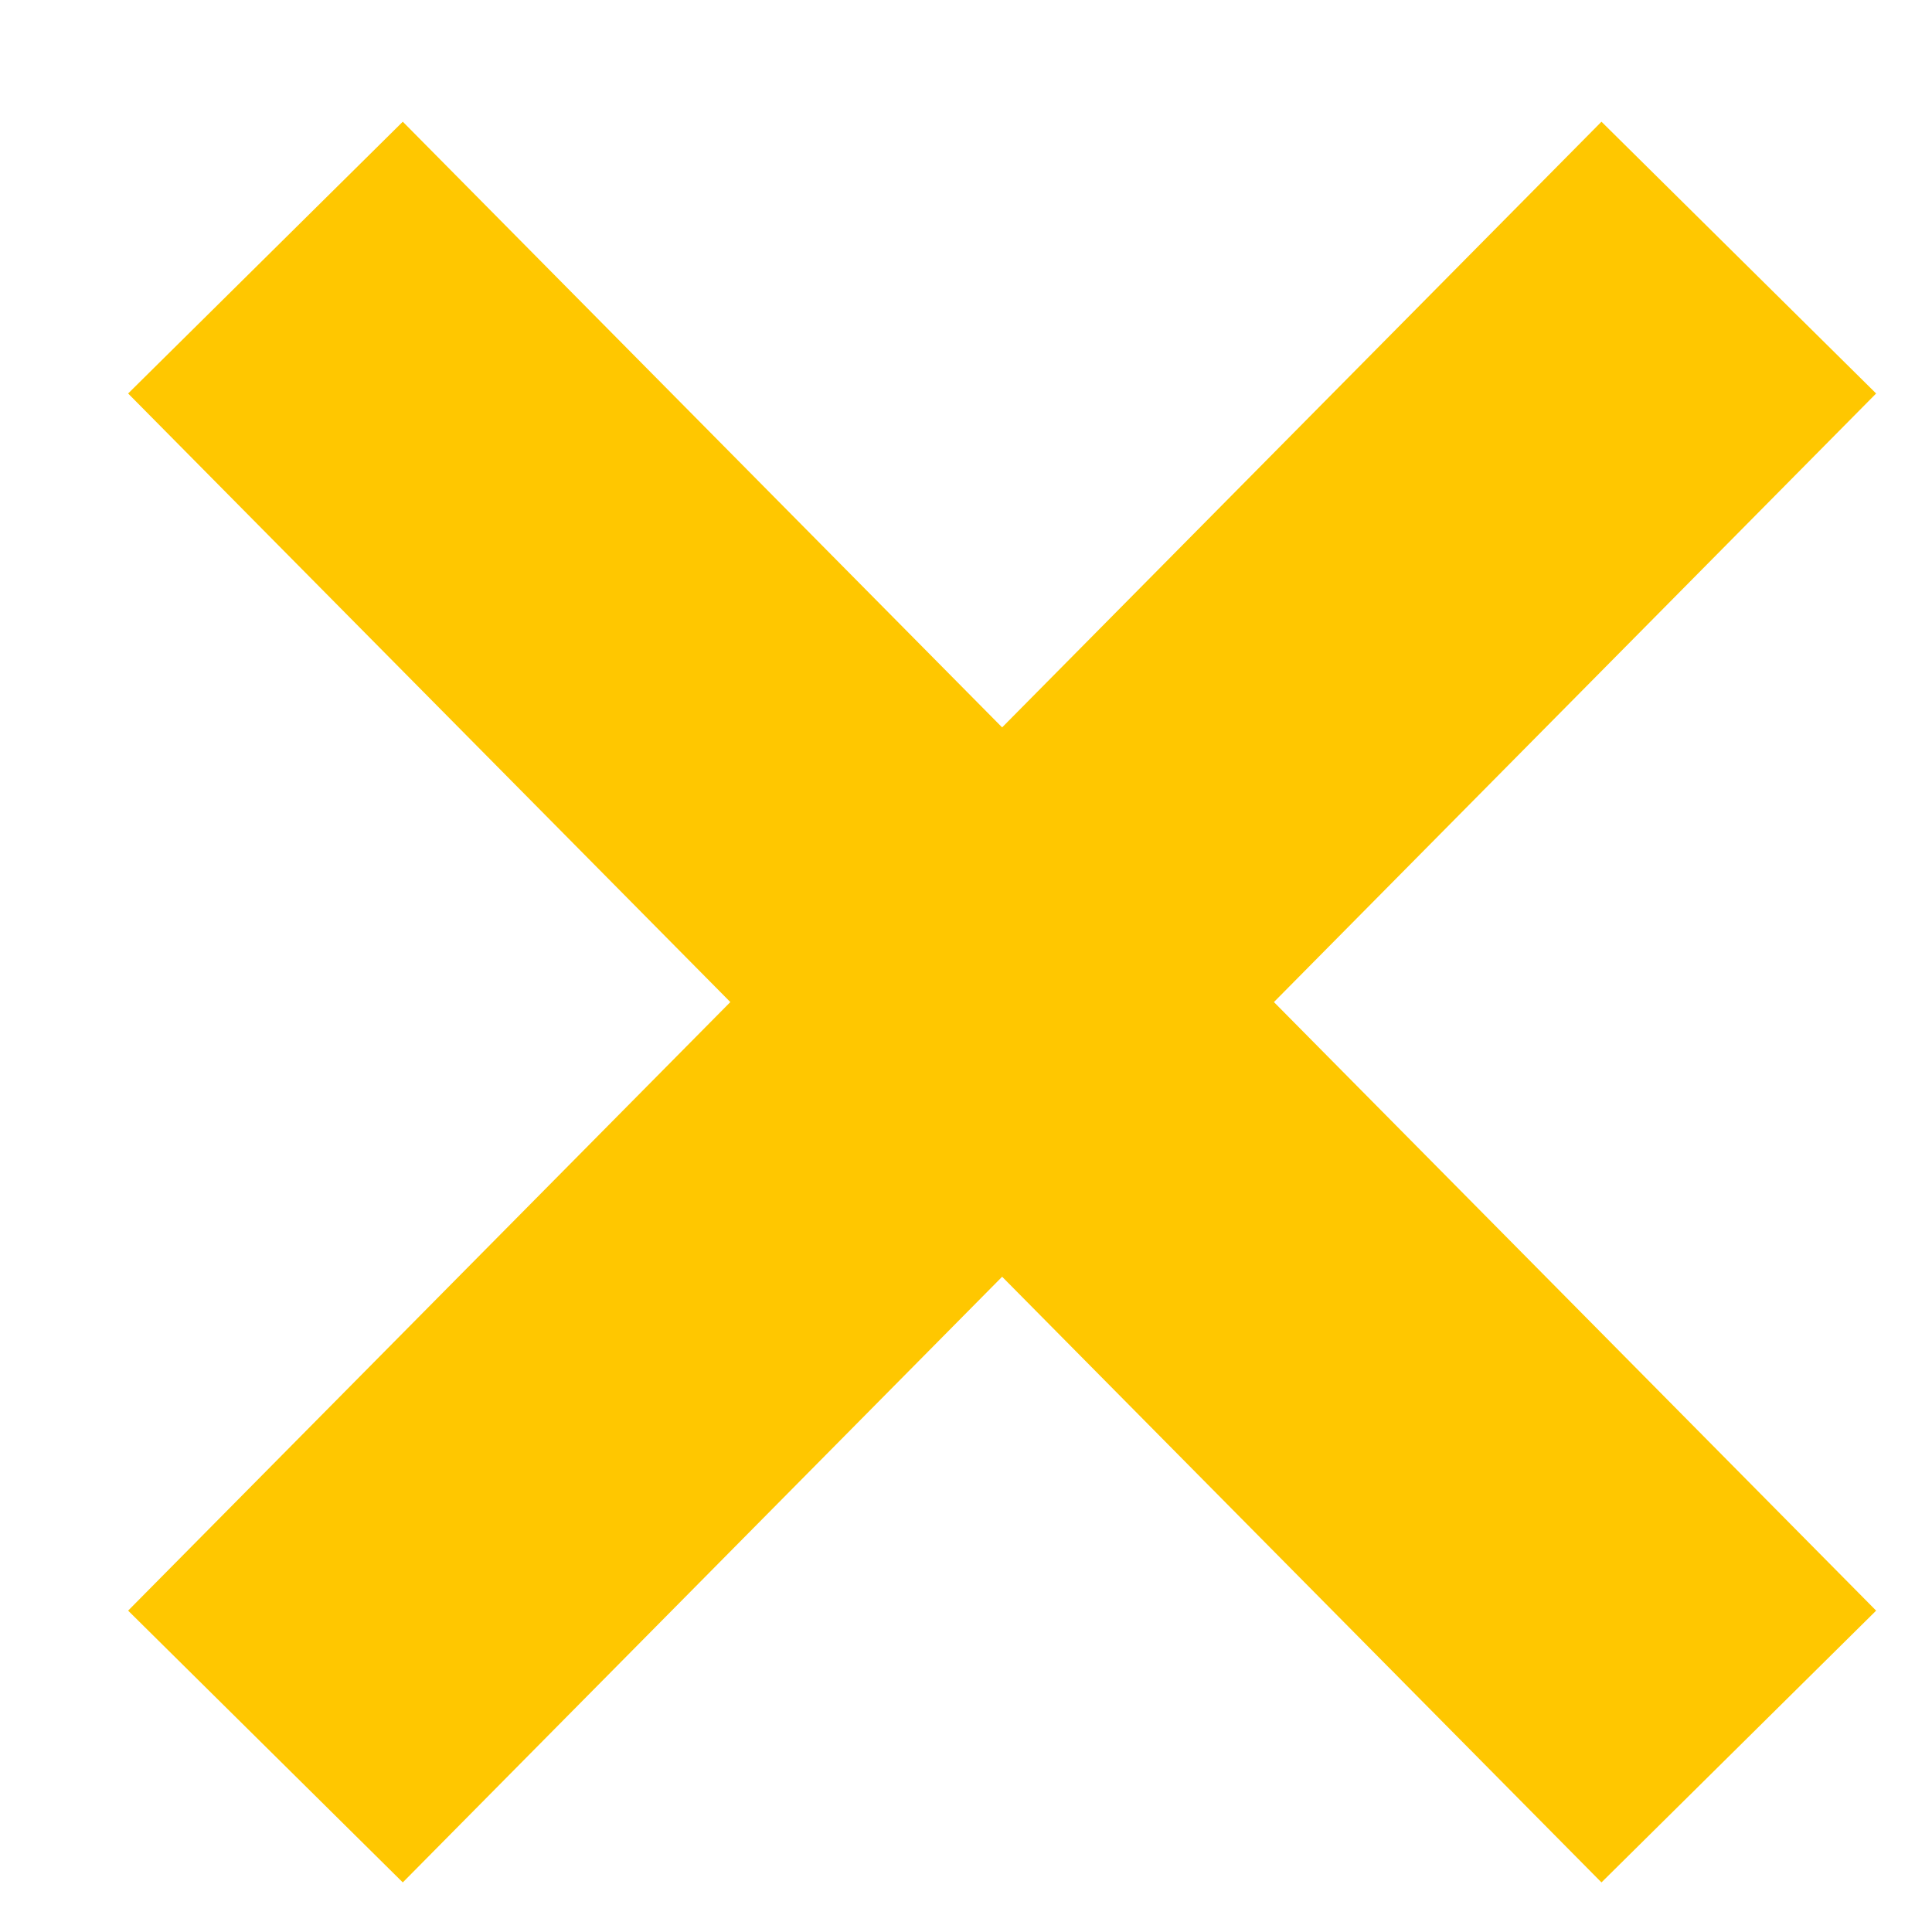 <svg width="15" height="15" viewBox="0 0 15 15" fill="none" xmlns="http://www.w3.org/2000/svg">
<path d="M2.061 2L13.5 13.56" stroke="#FFC700" stroke-width="3"/>
<path d="M13.5 2L2.061 13.56" stroke="#FFC700" stroke-width="3"/>
</svg>
